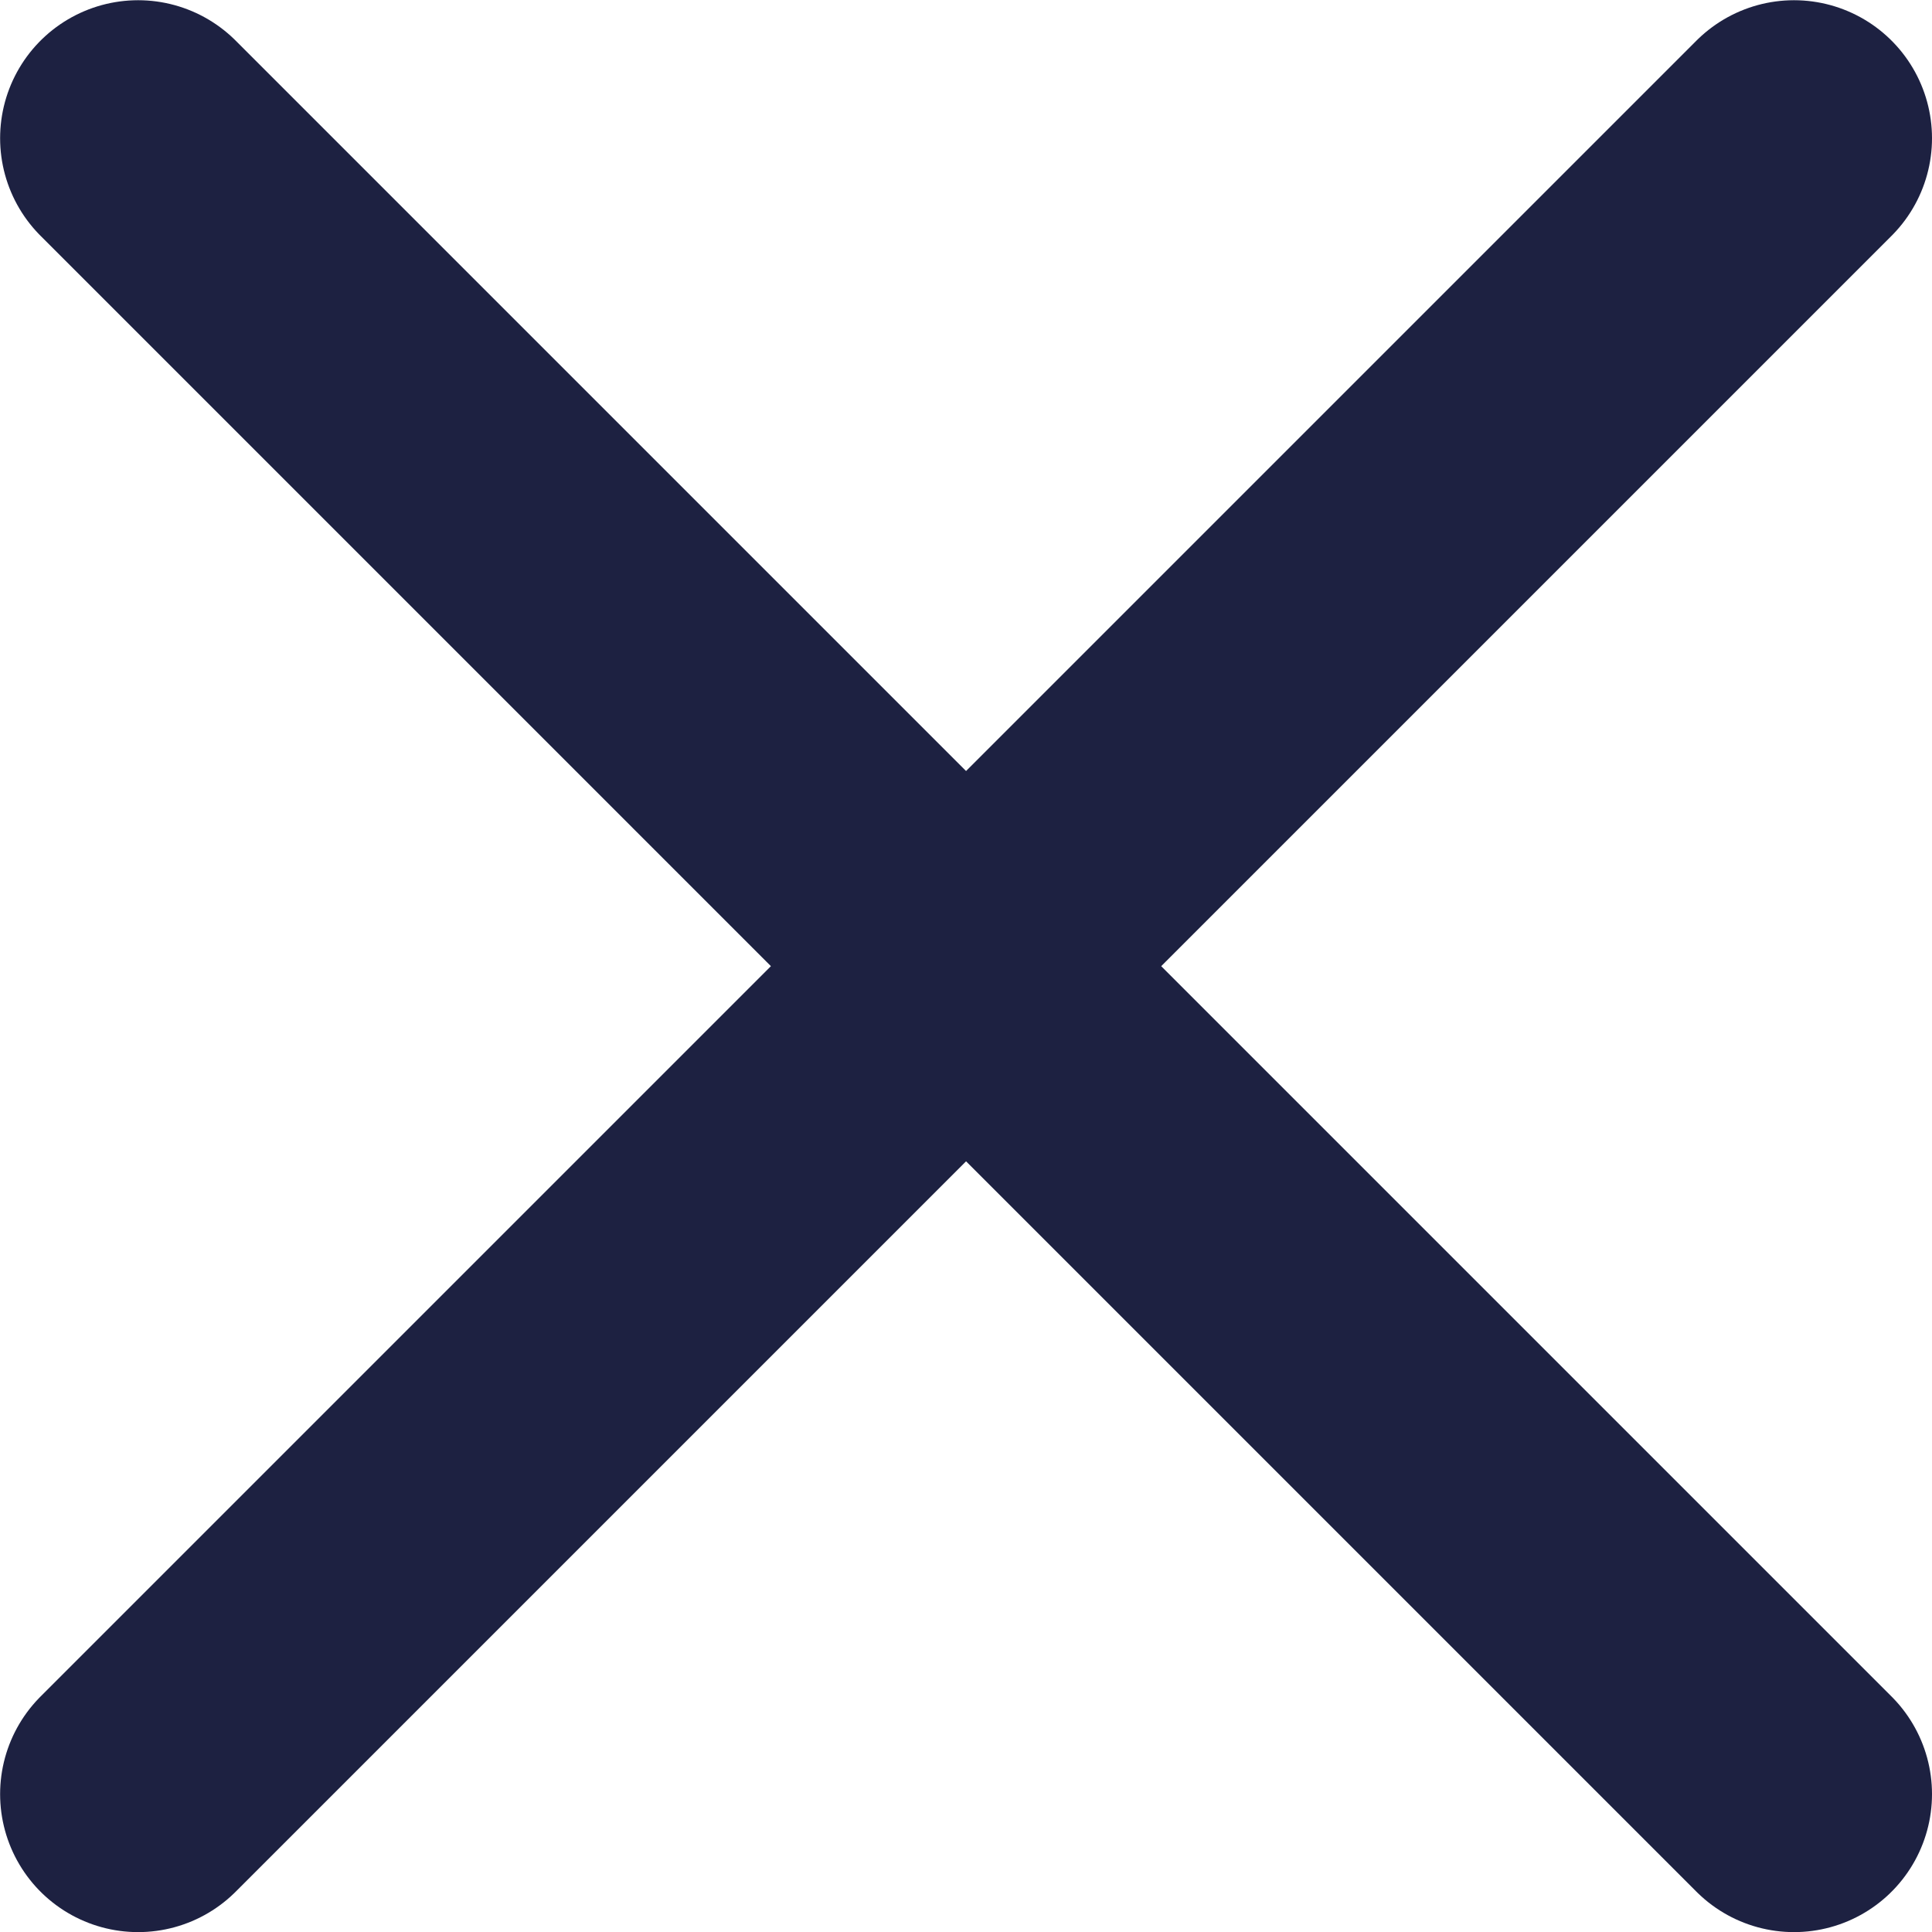 <svg xmlns="http://www.w3.org/2000/svg" width="17.501" height="17.502" viewBox="0 0 17.501 17.502">
    <defs>
        <style>
            .a{fill:none;stroke:#1d2141;stroke-linecap:round;stroke-linejoin:round;stroke-width:2.5px;}
        </style>
    </defs>
    <g transform="translate(1.25 1.25)">
        <path class="a"
              d="M14301.5-17045.5l-7.5,7.5,7.5-7.5-7.5-7.5,7.5,7.5,7.5-7.5-7.5,7.5,7.5,7.5Z"
              transform="translate(-14293.999 17053.002)"/>
    </g>
</svg>
